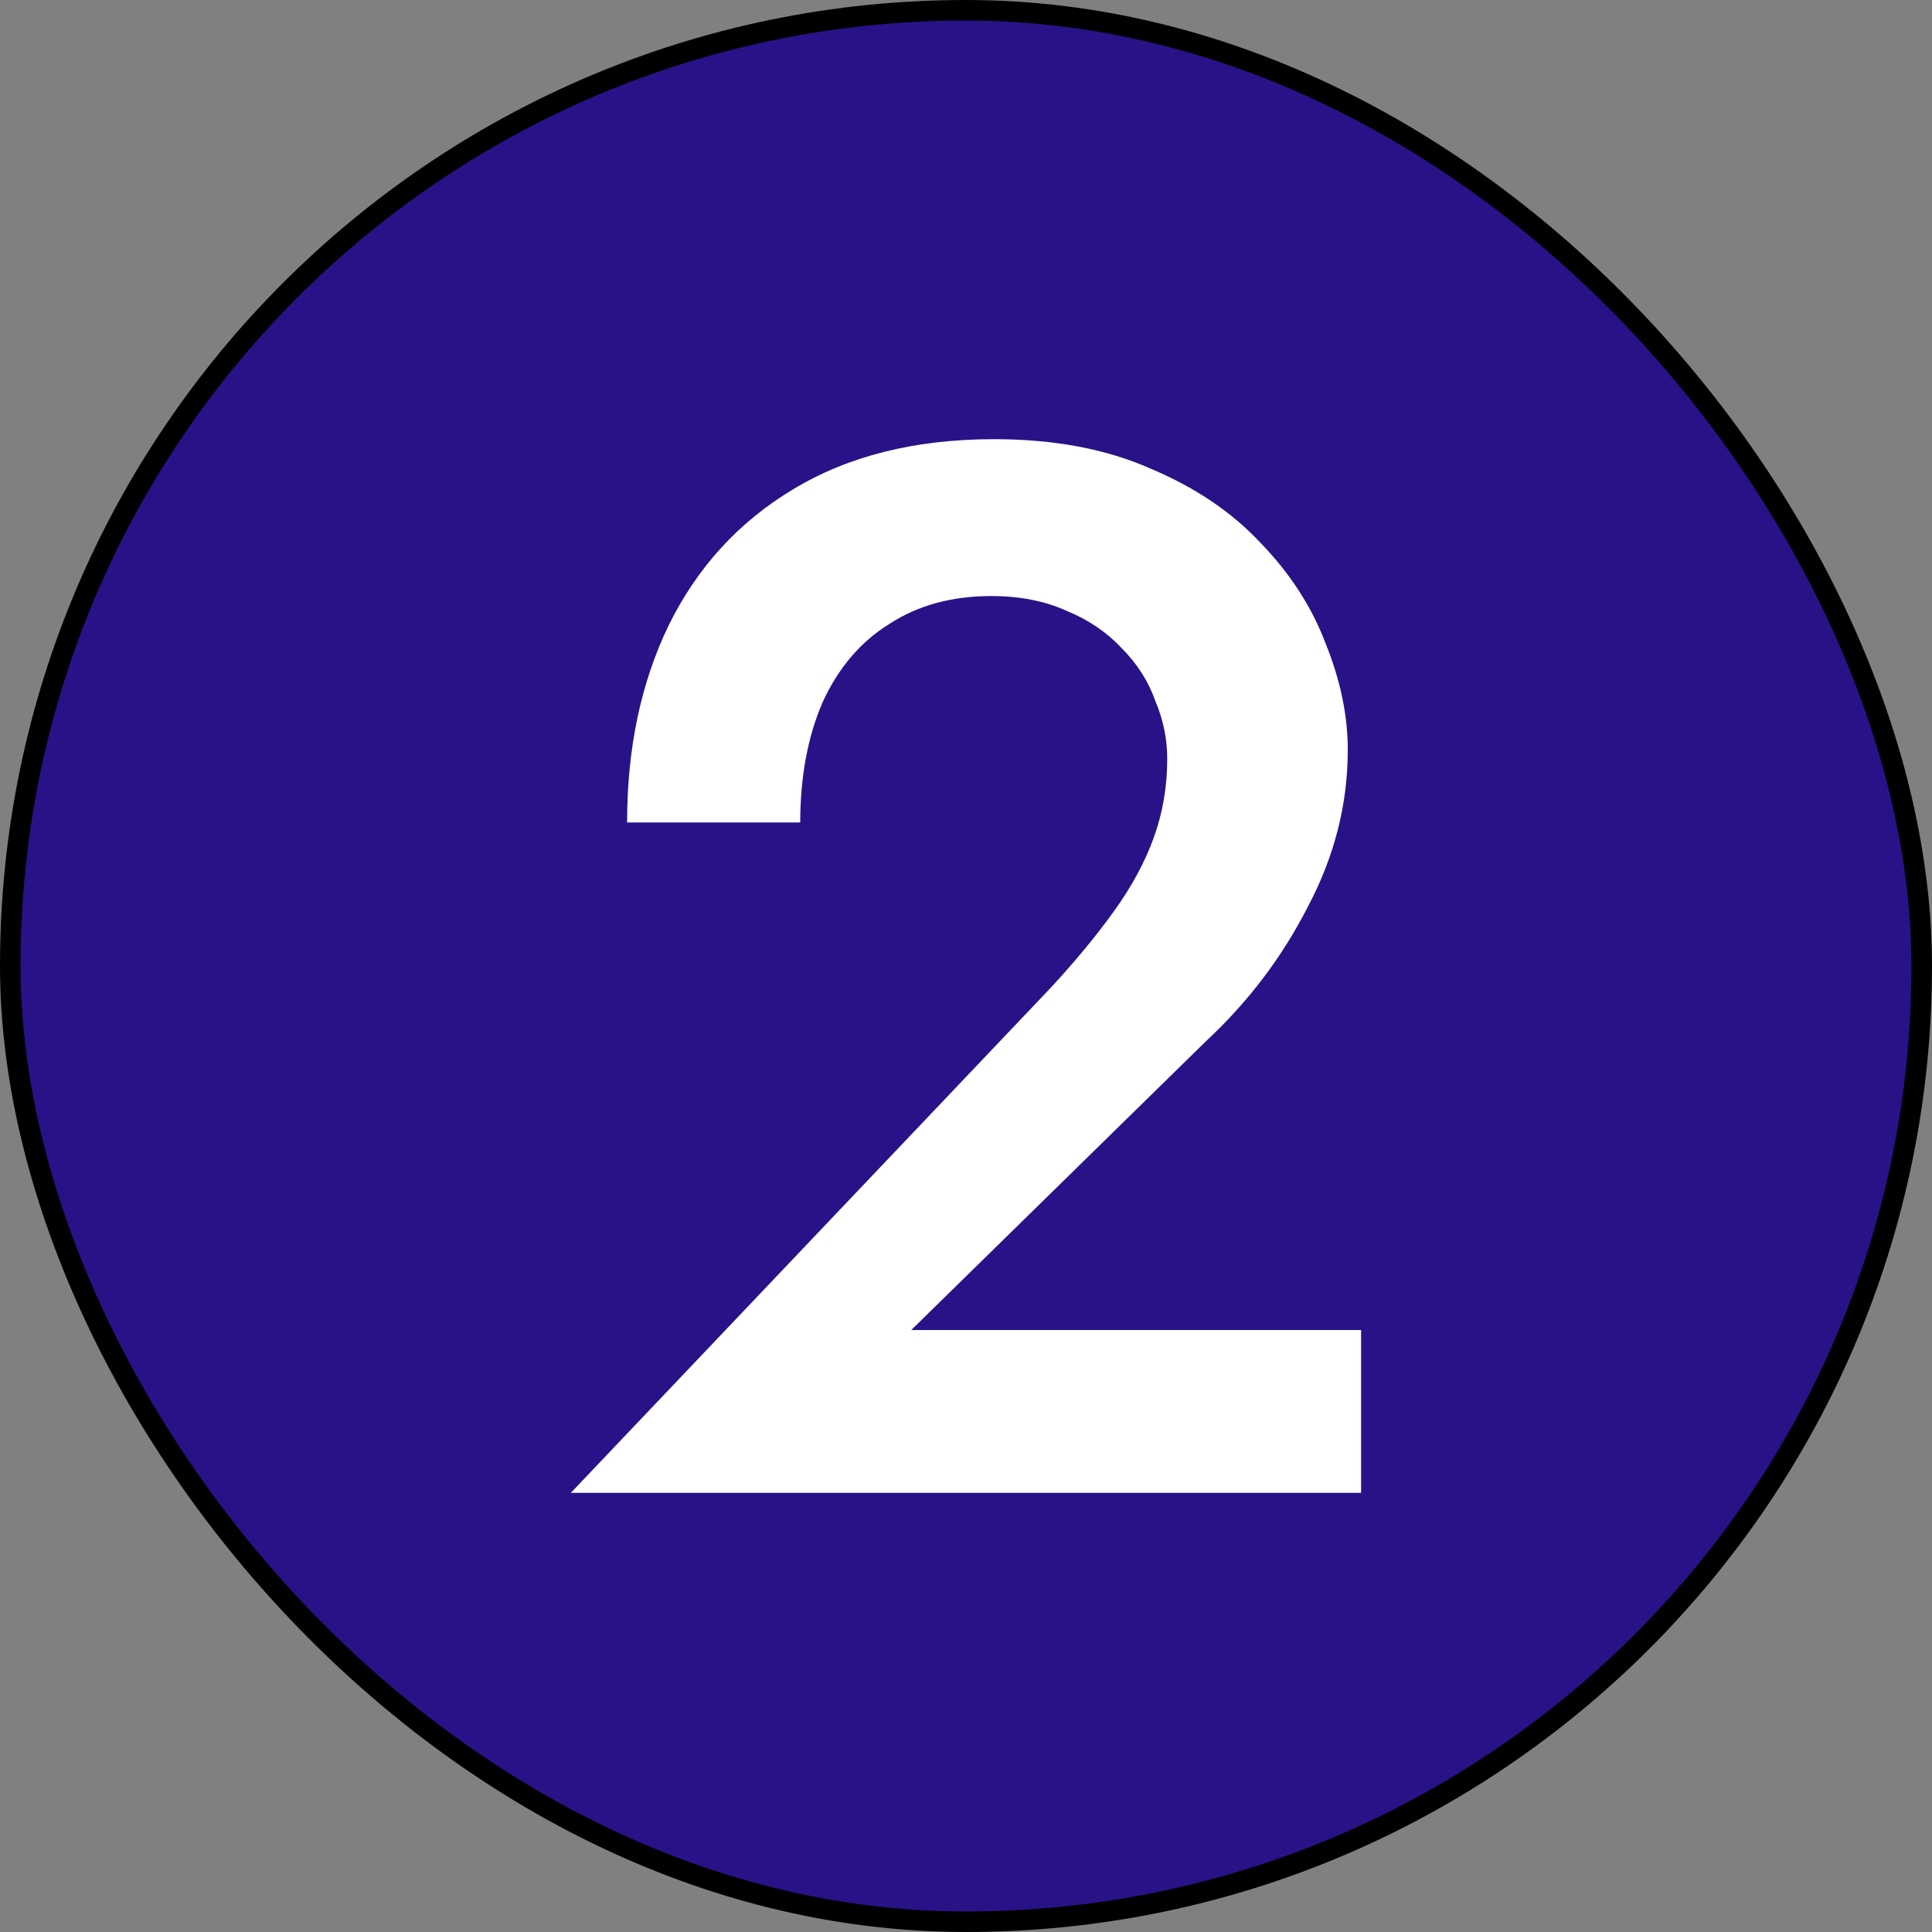 <svg width="94" height="94" viewBox="0 0 94 94" fill="none" xmlns="http://www.w3.org/2000/svg">
<rect x="0" y="0" width="94" height="94" fill="#808080" stroke="none"/>
<rect x="0.5" y="0.5" width="93" height="93" rx="46.5" fill="#291288"/>
<rect x="0.5" y="0.5" width="93" height="93" rx="46.5" stroke="black"/>
<path d="M27.775 72.632L51.103 48.08C52.303 46.784 53.335 45.536 54.199 44.336C55.063 43.136 55.711 41.936 56.143 40.736C56.575 39.536 56.791 38.264 56.791 36.92C56.791 35.96 56.599 35.024 56.215 34.112C55.879 33.152 55.327 32.288 54.559 31.52C53.839 30.752 52.951 30.152 51.895 29.72C50.839 29.24 49.615 29 48.223 29C46.303 29 44.647 29.456 43.255 30.368C41.863 31.232 40.783 32.504 40.015 34.184C39.295 35.864 38.935 37.808 38.935 40.016H30.511C30.511 36.416 31.183 33.224 32.527 30.44C33.919 27.608 35.935 25.4 38.575 23.816C41.263 22.184 44.527 21.368 48.367 21.368C51.295 21.368 53.839 21.848 55.999 22.808C58.159 23.72 59.935 24.92 61.327 26.408C62.767 27.896 63.823 29.528 64.495 31.304C65.215 33.08 65.575 34.808 65.575 36.488C65.575 39.128 64.927 41.672 63.631 44.12C62.383 46.568 60.727 48.752 58.663 50.672L44.335 64.712H66.223V72.632H27.775Z" fill="white"/>
</svg>
